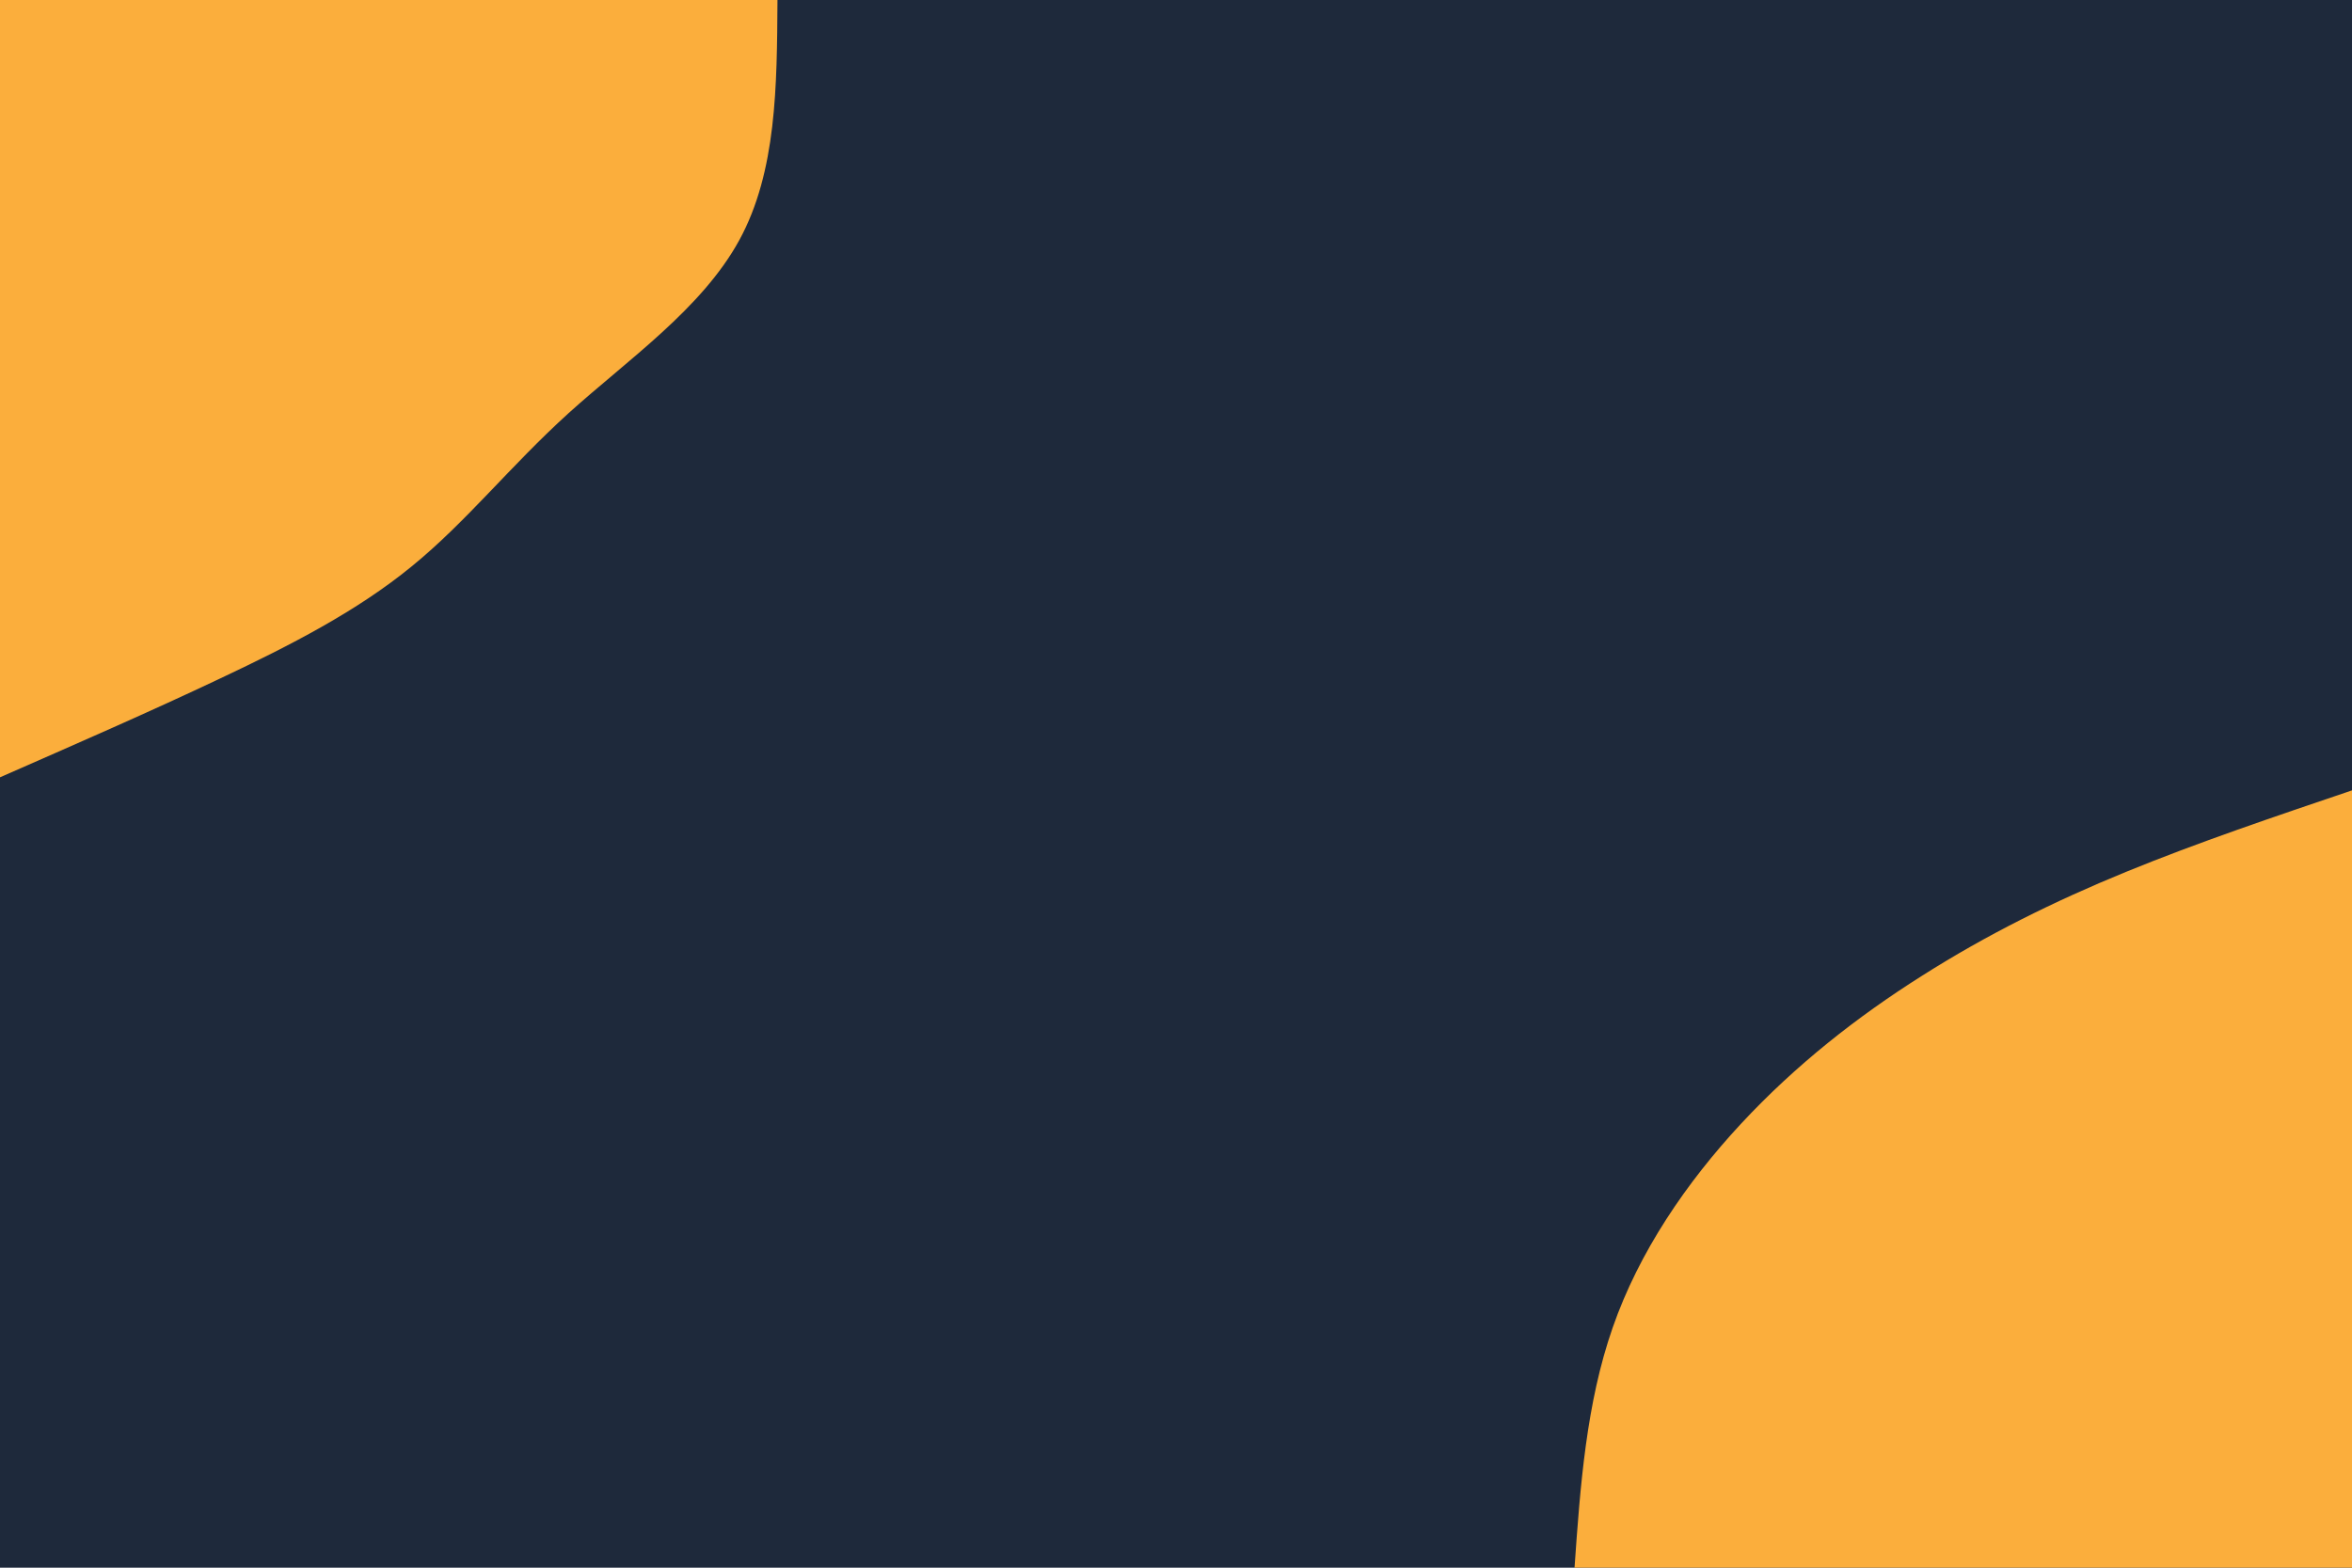 <svg id="visual" viewBox="0 0 900 600" width="900" height="600" xmlns="http://www.w3.org/2000/svg" xmlns:xlink="http://www.w3.org/1999/xlink" version="1.1"><rect x="0" y="0" width="900" height="600" fill="#1e293b"></rect><defs><linearGradient id="grad1_0" x1="33.3%" y1="100%" x2="100%" y2="0%"><stop offset="20%" stop-color="#1e293b" stop-opacity="1"></stop><stop offset="80%" stop-color="#1e293b" stop-opacity="1"></stop></linearGradient></defs><defs><linearGradient id="grad2_0" x1="0%" y1="100%" x2="66.7%" y2="0%"><stop offset="20%" stop-color="#1e293b" stop-opacity="1"></stop><stop offset="80%" stop-color="#1e293b" stop-opacity="1"></stop></linearGradient></defs><g transform="translate(900, 600)"><path d="M-297.5 0C-295.3 -31.5 -293 -62.9 -282.9 -91.9C-272.8 -120.9 -254.7 -147.4 -233.8 -169.9C-212.9 -192.4 -189.3 -210.9 -164.6 -226.5C-139.9 -242.2 -114.1 -255 -86.5 -266.3C-58.9 -277.6 -29.5 -287.5 0 -297.5L0 0Z" fill="#FBAE3C"></path></g><g transform="translate(0, 0)"><path d="M297.5 0C297.3 32.9 297.2 65.7 282.9 91.9C268.6 118.1 240.2 137.7 217.6 158.1C195.1 178.5 178.5 199.7 157.5 216.8C136.6 233.9 111.3 246.9 84.4 259.6C57.4 272.4 28.7 284.9 0 297.5L0 0Z" fill="#FBAE3C"></path></g></svg>